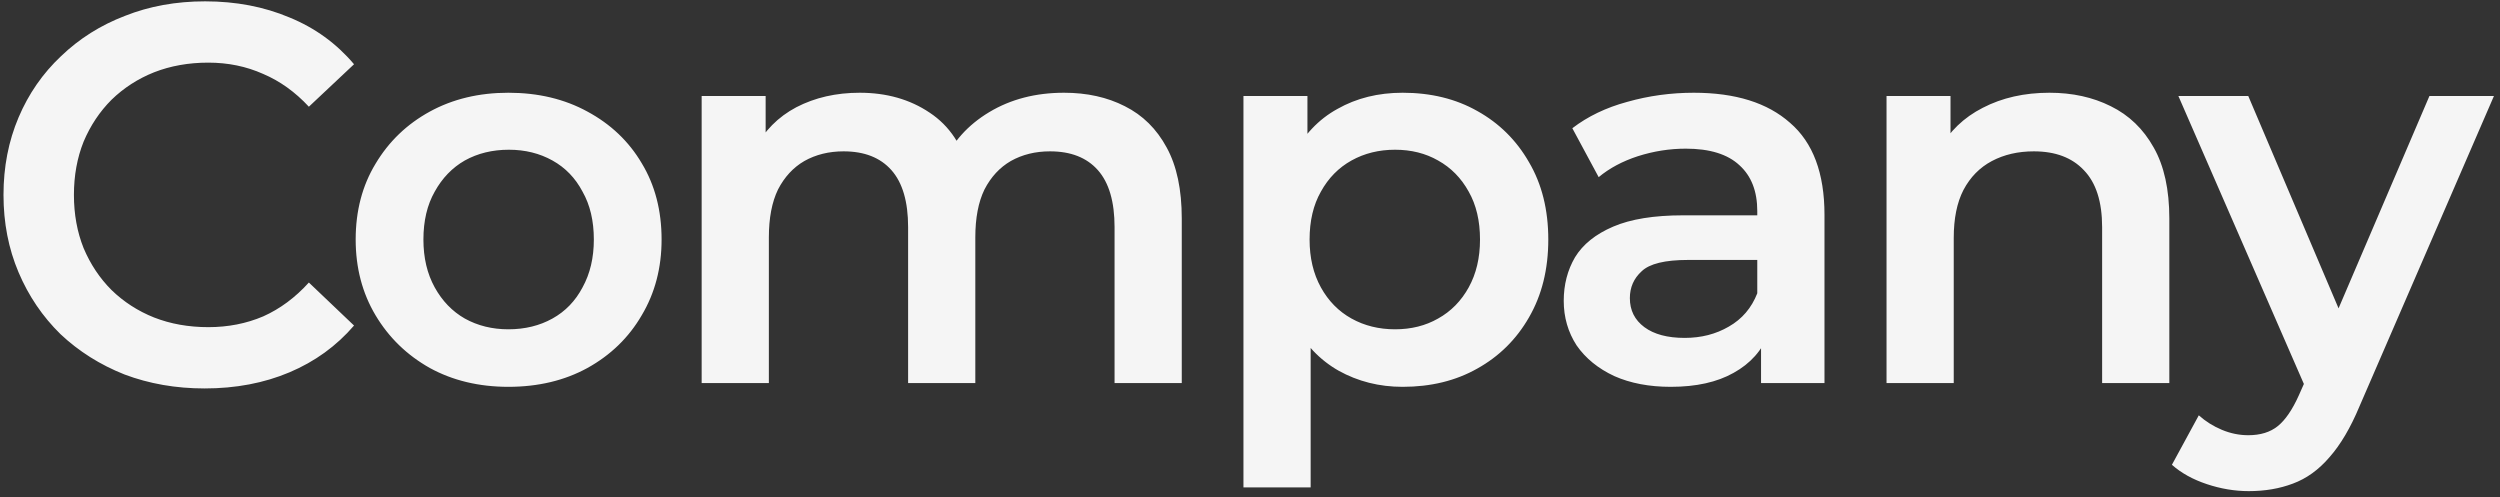 <svg width="372" height="74" viewBox="0 0 372 74" fill="none" xmlns="http://www.w3.org/2000/svg">
<rect x="0" y="0" width="372" height="74" fill="#333333" stroke="none"/>
<g style="mix-blend-mode:multiply">
<path d="M30.44 57.8C26.173 57.8 22.2 57.107 18.52 55.72C14.893 54.28 11.72 52.28 9 49.72C6.333 47.107 4.253 44.04 2.76 40.52C1.267 37 0.52 33.16 0.52 29C0.52 24.84 1.267 21 2.76 17.48C4.253 13.96 6.36 10.92 9.08 8.36C11.8 5.747 14.973 3.747 18.6 2.36C22.227 0.92 26.2 0.2 30.52 0.2C35.107 0.2 39.293 1 43.08 2.6C46.867 4.147 50.067 6.467 52.68 9.56L45.96 15.88C43.933 13.693 41.667 12.067 39.16 11C36.653 9.88 33.933 9.32 31 9.32C28.067 9.32 25.373 9.8 22.92 10.76C20.52 11.72 18.413 13.08 16.6 14.84C14.84 16.6 13.453 18.68 12.44 21.08C11.48 23.48 11 26.12 11 29C11 31.88 11.48 34.52 12.44 36.92C13.453 39.32 14.84 41.4 16.6 43.16C18.413 44.92 20.52 46.28 22.92 47.24C25.373 48.2 28.067 48.68 31 48.68C33.933 48.68 36.653 48.147 39.16 47.08C41.667 45.96 43.933 44.28 45.96 42.04L52.68 48.44C50.067 51.48 46.867 53.8 43.08 55.4C39.293 57 35.08 57.8 30.44 57.8ZM75.644 57.56C71.271 57.56 67.378 56.627 63.964 54.76C60.551 52.84 57.858 50.227 55.884 46.92C53.911 43.613 52.924 39.853 52.924 35.64C52.924 31.373 53.911 27.613 55.884 24.36C57.858 21.053 60.551 18.467 63.964 16.6C67.378 14.733 71.271 13.8 75.644 13.8C80.071 13.8 83.991 14.733 87.404 16.6C90.871 18.467 93.564 21.027 95.484 24.28C97.458 27.533 98.444 31.32 98.444 35.64C98.444 39.853 97.458 43.613 95.484 46.92C93.564 50.227 90.871 52.84 87.404 54.76C83.991 56.627 80.071 57.56 75.644 57.56ZM75.644 49C78.098 49 80.284 48.467 82.204 47.4C84.124 46.333 85.618 44.787 86.684 42.76C87.804 40.733 88.364 38.36 88.364 35.64C88.364 32.867 87.804 30.493 86.684 28.52C85.618 26.493 84.124 24.947 82.204 23.88C80.284 22.813 78.124 22.28 75.724 22.28C73.271 22.28 71.084 22.813 69.164 23.88C67.298 24.947 65.804 26.493 64.684 28.52C63.564 30.493 63.004 32.867 63.004 35.64C63.004 38.36 63.564 40.733 64.684 42.76C65.804 44.787 67.298 46.333 69.164 47.4C71.084 48.467 73.244 49 75.644 49ZM158.327 13.8C161.74 13.8 164.754 14.467 167.367 15.8C170.034 17.133 172.114 19.187 173.607 21.96C175.1 24.68 175.847 28.2 175.847 32.52V57H165.847V33.8C165.847 30.013 165.02 27.187 163.367 25.32C161.714 23.453 159.34 22.52 156.247 22.52C154.06 22.52 152.114 23 150.407 23.96C148.754 24.92 147.447 26.333 146.487 28.2C145.58 30.067 145.127 32.44 145.127 35.32V57H135.127V33.8C135.127 30.013 134.3 27.187 132.647 25.32C130.994 23.453 128.62 22.52 125.527 22.52C123.34 22.52 121.394 23 119.687 23.96C118.034 24.92 116.727 26.333 115.767 28.2C114.86 30.067 114.407 32.44 114.407 35.32V57H104.407V14.28H113.927V25.64L112.247 22.28C113.687 19.507 115.767 17.4 118.487 15.96C121.26 14.52 124.407 13.8 127.927 13.8C131.927 13.8 135.394 14.787 138.327 16.76C141.314 18.733 143.287 21.72 144.247 25.72L140.327 24.36C141.714 21.16 144.007 18.6 147.207 16.68C150.407 14.76 154.114 13.8 158.327 13.8ZM208.706 57.56C205.239 57.56 202.066 56.76 199.186 55.16C196.359 53.56 194.092 51.16 192.386 47.96C190.732 44.707 189.906 40.6 189.906 35.64C189.906 30.627 190.706 26.52 192.306 23.32C193.959 20.12 196.199 17.747 199.026 16.2C201.852 14.6 205.079 13.8 208.706 13.8C212.919 13.8 216.626 14.707 219.826 16.52C223.079 18.333 225.639 20.867 227.506 24.12C229.426 27.373 230.386 31.213 230.386 35.64C230.386 40.067 229.426 43.933 227.506 47.24C225.639 50.493 223.079 53.027 219.826 54.84C216.626 56.653 212.919 57.56 208.706 57.56ZM185.026 72.52V14.28H194.546V24.36L194.226 35.72L195.026 47.08V72.52H185.026ZM207.586 49C209.986 49 212.119 48.467 213.986 47.4C215.906 46.333 217.426 44.787 218.546 42.76C219.666 40.733 220.226 38.36 220.226 35.64C220.226 32.867 219.666 30.493 218.546 28.52C217.426 26.493 215.906 24.947 213.986 23.88C212.119 22.813 209.986 22.28 207.586 22.28C205.186 22.28 203.026 22.813 201.106 23.88C199.186 24.947 197.666 26.493 196.546 28.52C195.426 30.493 194.866 32.867 194.866 35.64C194.866 38.36 195.426 40.733 196.546 42.76C197.666 44.787 199.186 46.333 201.106 47.4C203.026 48.467 205.186 49 207.586 49ZM262.043 57V48.36L261.483 46.52V31.4C261.483 28.467 260.603 26.2 258.843 24.6C257.083 22.947 254.416 22.12 250.843 22.12C248.443 22.12 246.069 22.493 243.723 23.24C241.429 23.987 239.483 25.027 237.883 26.36L233.963 19.08C236.256 17.32 238.976 16.013 242.123 15.16C245.323 14.253 248.629 13.8 252.043 13.8C258.229 13.8 263.003 15.293 266.363 18.28C269.776 21.213 271.483 25.773 271.483 31.96V57H262.043ZM248.603 57.56C245.403 57.56 242.603 57.027 240.203 55.96C237.803 54.84 235.936 53.32 234.603 51.4C233.323 49.427 232.683 47.213 232.683 44.76C232.683 42.36 233.243 40.2 234.363 38.28C235.536 36.36 237.429 34.84 240.043 33.72C242.656 32.6 246.123 32.04 250.443 32.04H262.843V38.68H251.163C247.749 38.68 245.456 39.24 244.283 40.36C243.109 41.427 242.523 42.76 242.523 44.36C242.523 46.173 243.243 47.613 244.683 48.68C246.123 49.747 248.123 50.28 250.683 50.28C253.136 50.28 255.323 49.72 257.243 48.6C259.216 47.48 260.629 45.827 261.483 43.64L263.163 49.64C262.203 52.147 260.469 54.093 257.963 55.48C255.509 56.867 252.389 57.56 248.603 57.56ZM304.956 13.8C308.37 13.8 311.41 14.467 314.076 15.8C316.796 17.133 318.93 19.187 320.476 21.96C322.023 24.68 322.796 28.2 322.796 32.52V57H312.796V33.8C312.796 30.013 311.89 27.187 310.076 25.32C308.316 23.453 305.836 22.52 302.636 22.52C300.29 22.52 298.21 23 296.396 23.96C294.583 24.92 293.17 26.36 292.156 28.28C291.196 30.147 290.716 32.52 290.716 35.4V57H280.716V14.28H290.236V25.8L288.556 22.28C290.05 19.56 292.21 17.48 295.036 16.04C297.916 14.547 301.223 13.8 304.956 13.8ZM334.621 73.08C332.541 73.08 330.461 72.733 328.381 72.04C326.301 71.347 324.567 70.387 323.181 69.16L327.181 61.8C328.194 62.707 329.341 63.427 330.621 63.96C331.901 64.493 333.207 64.76 334.541 64.76C336.354 64.76 337.821 64.307 338.941 63.4C340.061 62.493 341.101 60.973 342.061 58.84L344.541 53.24L345.341 52.04L361.501 14.28H371.101L351.101 60.44C349.767 63.64 348.274 66.173 346.621 68.04C345.021 69.907 343.207 71.213 341.181 71.96C339.207 72.707 337.021 73.08 334.621 73.08ZM343.421 58.52L324.141 14.28H334.541L350.221 51.16L343.421 58.52Z" fill="#F5F5F5"/>
</g>
</svg>
